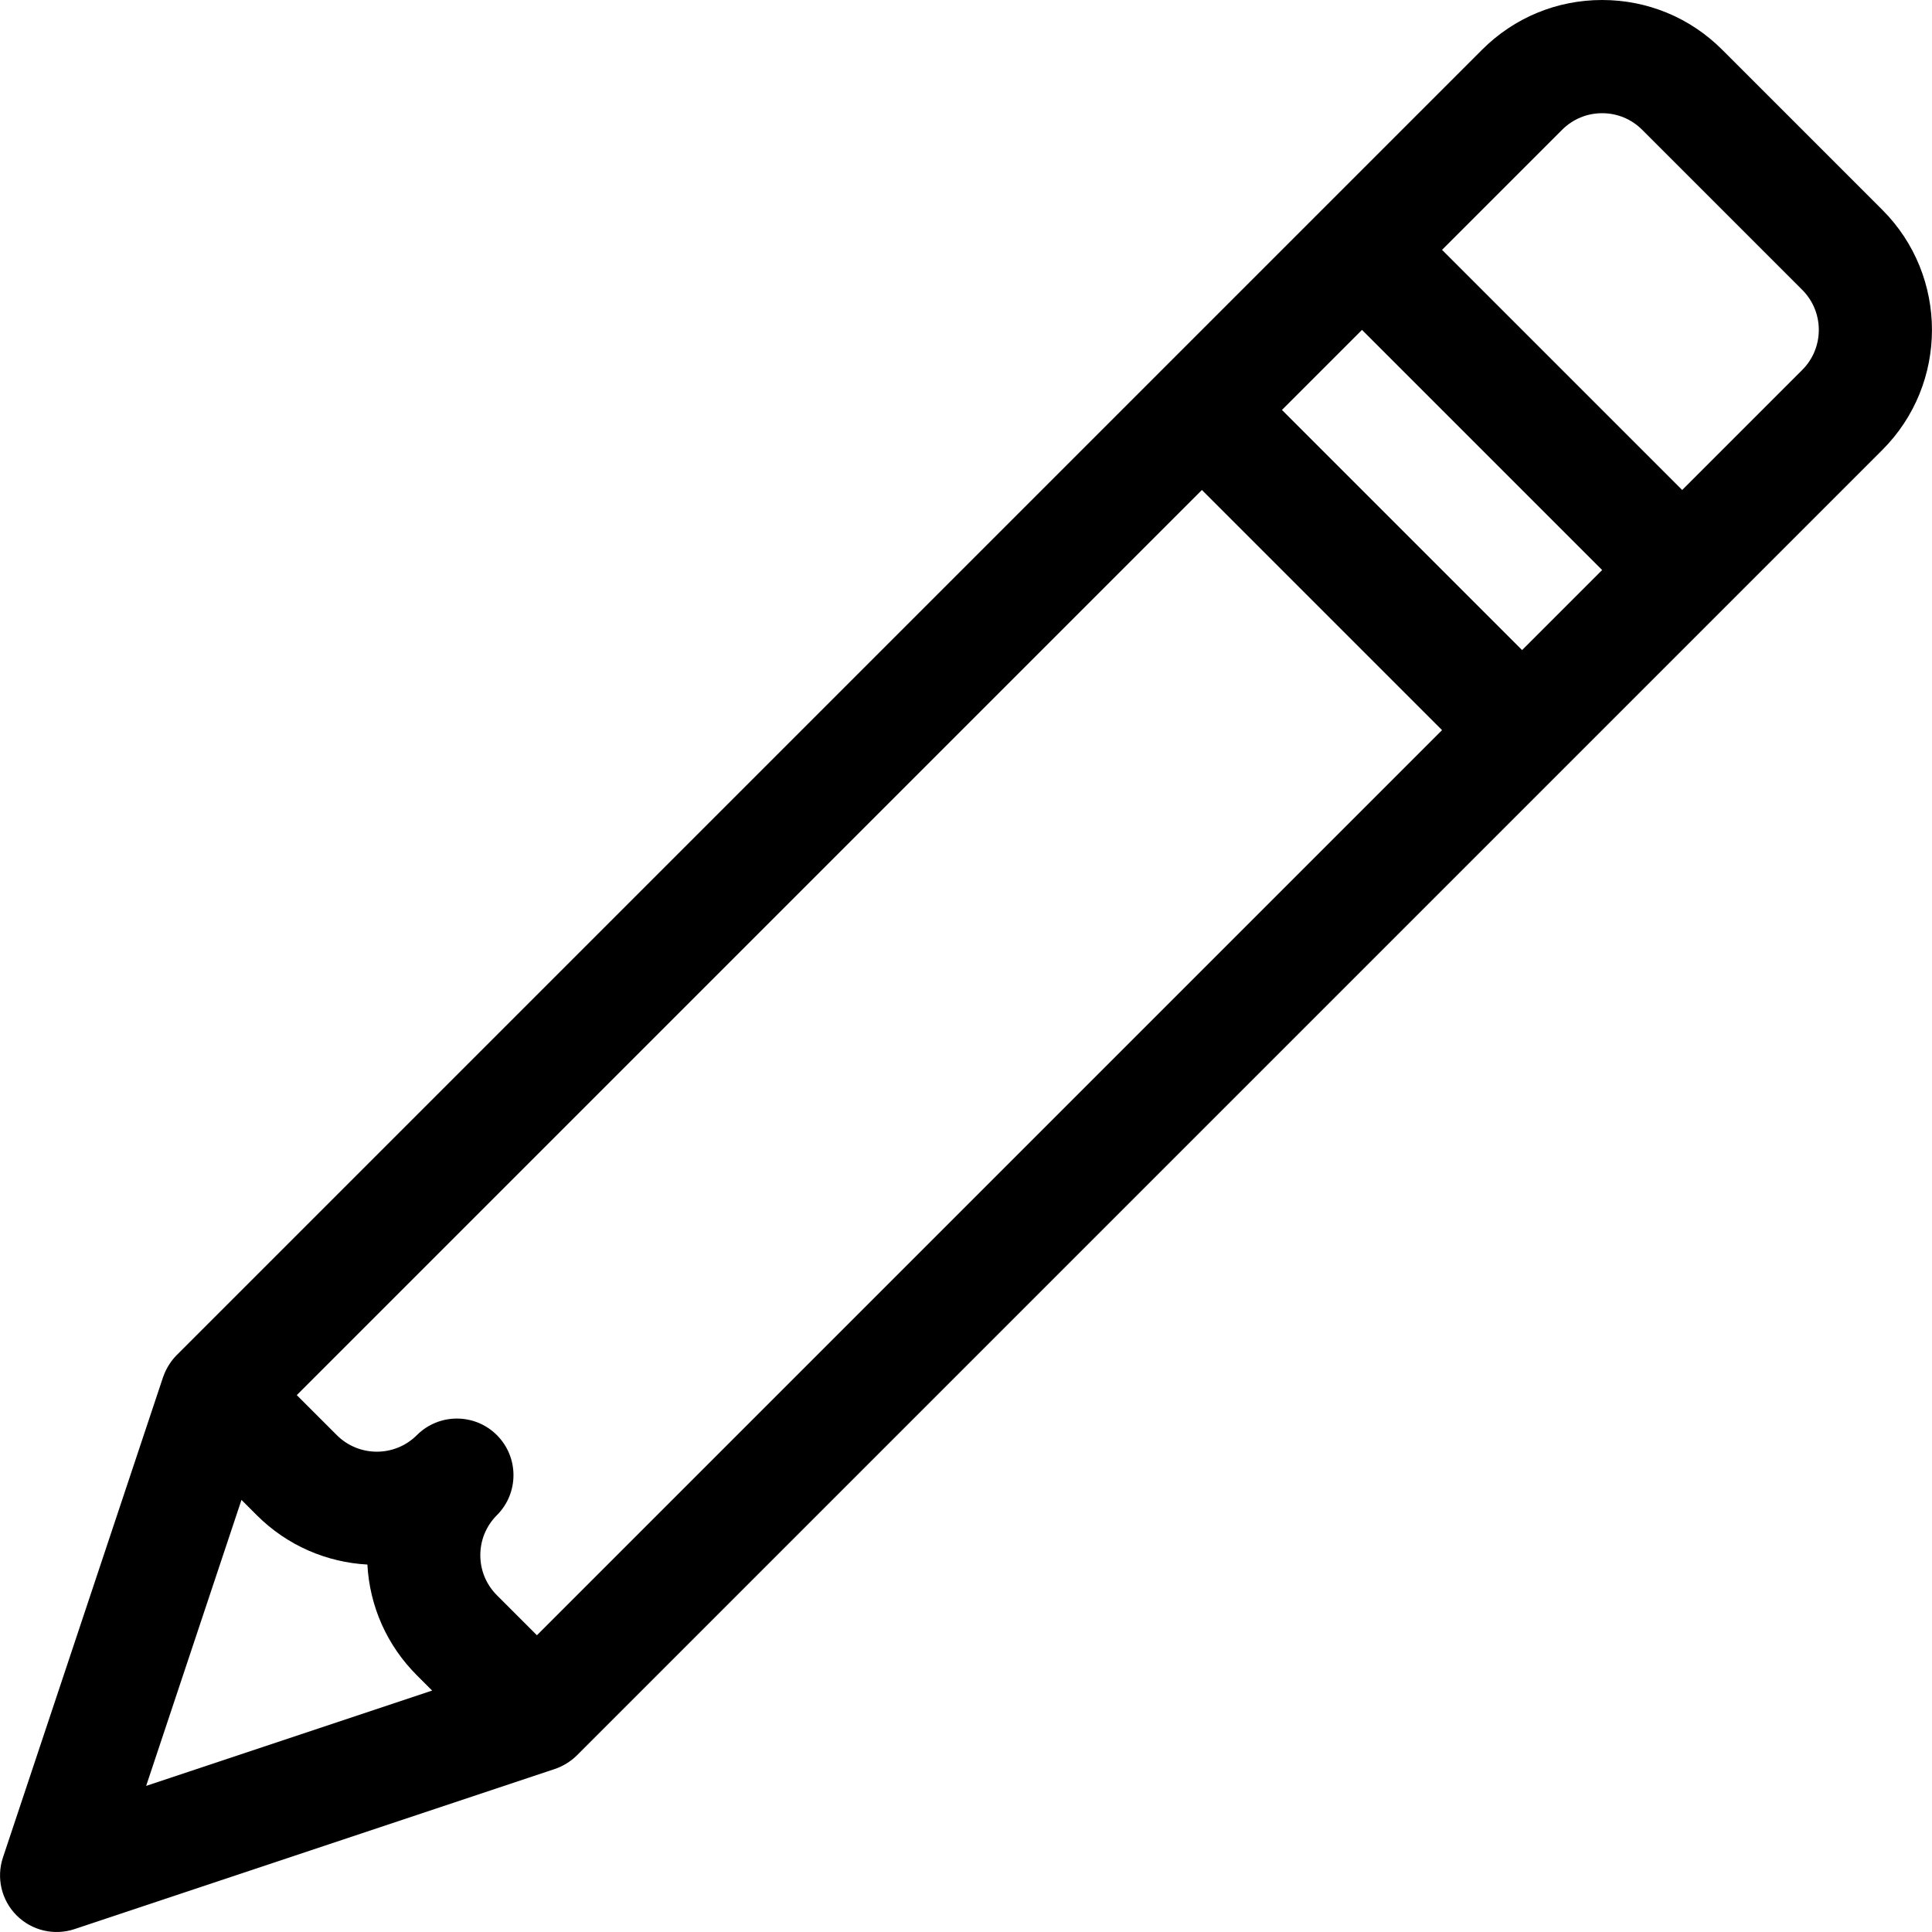 <?xml version="1.0" encoding="iso-8859-1"?>
<!-- Generator: Adobe Illustrator 19.0.0, SVG Export Plug-In . SVG Version: 6.00 Build 0)  -->
<svg xmlns="http://www.w3.org/2000/svg" xmlns:xlink="http://www.w3.org/1999/xlink" version="1.1" id="Capa_1" x="0px" y="0px" viewBox="0 0 512 512" style="enable-background:new 0 0 512 512;" xml:space="preserve">
<g>
	<g>
		<path d="M498.832,55.605L456.405,13.18c-8.5-8.5-19.8-13.18-31.82-13.18s-23.32,4.681-31.82,13.18L46.831,359.114    c-1.435,1.436-2.72,3.378-3.492,5.525c-0.041,0.115-0.093,0.222-0.132,0.339L0.781,492.257c-1.796,5.39-0.394,11.333,3.624,15.35    c4.021,4.021,9.965,5.418,15.35,3.623l127.279-42.427c2.018-0.672,4.222-1.981,5.863-3.624l345.935-345.934    C516.375,101.7,516.375,73.151,498.832,55.605z M38.729,473.284l25.264-75.795l4.052,4.052    c8.137,8.137,18.642,12.494,29.317,13.083c0.598,11.089,5.196,21.431,13.109,29.344l4.051,4.051L38.729,473.284z M142.29,433.36    l-10.607-10.607c-2.833-2.833-4.394-6.6-4.394-10.606s1.561-7.773,4.395-10.606c5.858-5.858,5.858-15.355,0-21.213    c-5.858-5.858-15.355-5.858-21.213,0c-5.849,5.848-15.365,5.849-21.213,0L78.65,369.721l239.868-239.868l63.64,63.64    L142.29,433.36z M403.372,172.279l-63.64-63.64l21.213-21.213l63.64,63.64L403.372,172.279z M477.617,98.034l-31.82,31.82    l-63.64-63.64l31.821-31.82c2.833-2.833,6.6-4.394,10.607-4.394c4.006,0,7.773,1.56,10.606,4.394l42.426,42.426    C483.466,82.669,483.466,92.185,477.617,98.034z"/>
	</g>
</g>
<g>
</g>
<g>
</g>
<g>
</g>
<g>
</g>
<g>
</g>
<g>
</g>
<g>
</g>
<g>
</g>
<g>
</g>
<g>
</g>
<g>
</g>
<g>
</g>
<g>
</g>
<g>
</g>
<g>
</g>
</svg>
